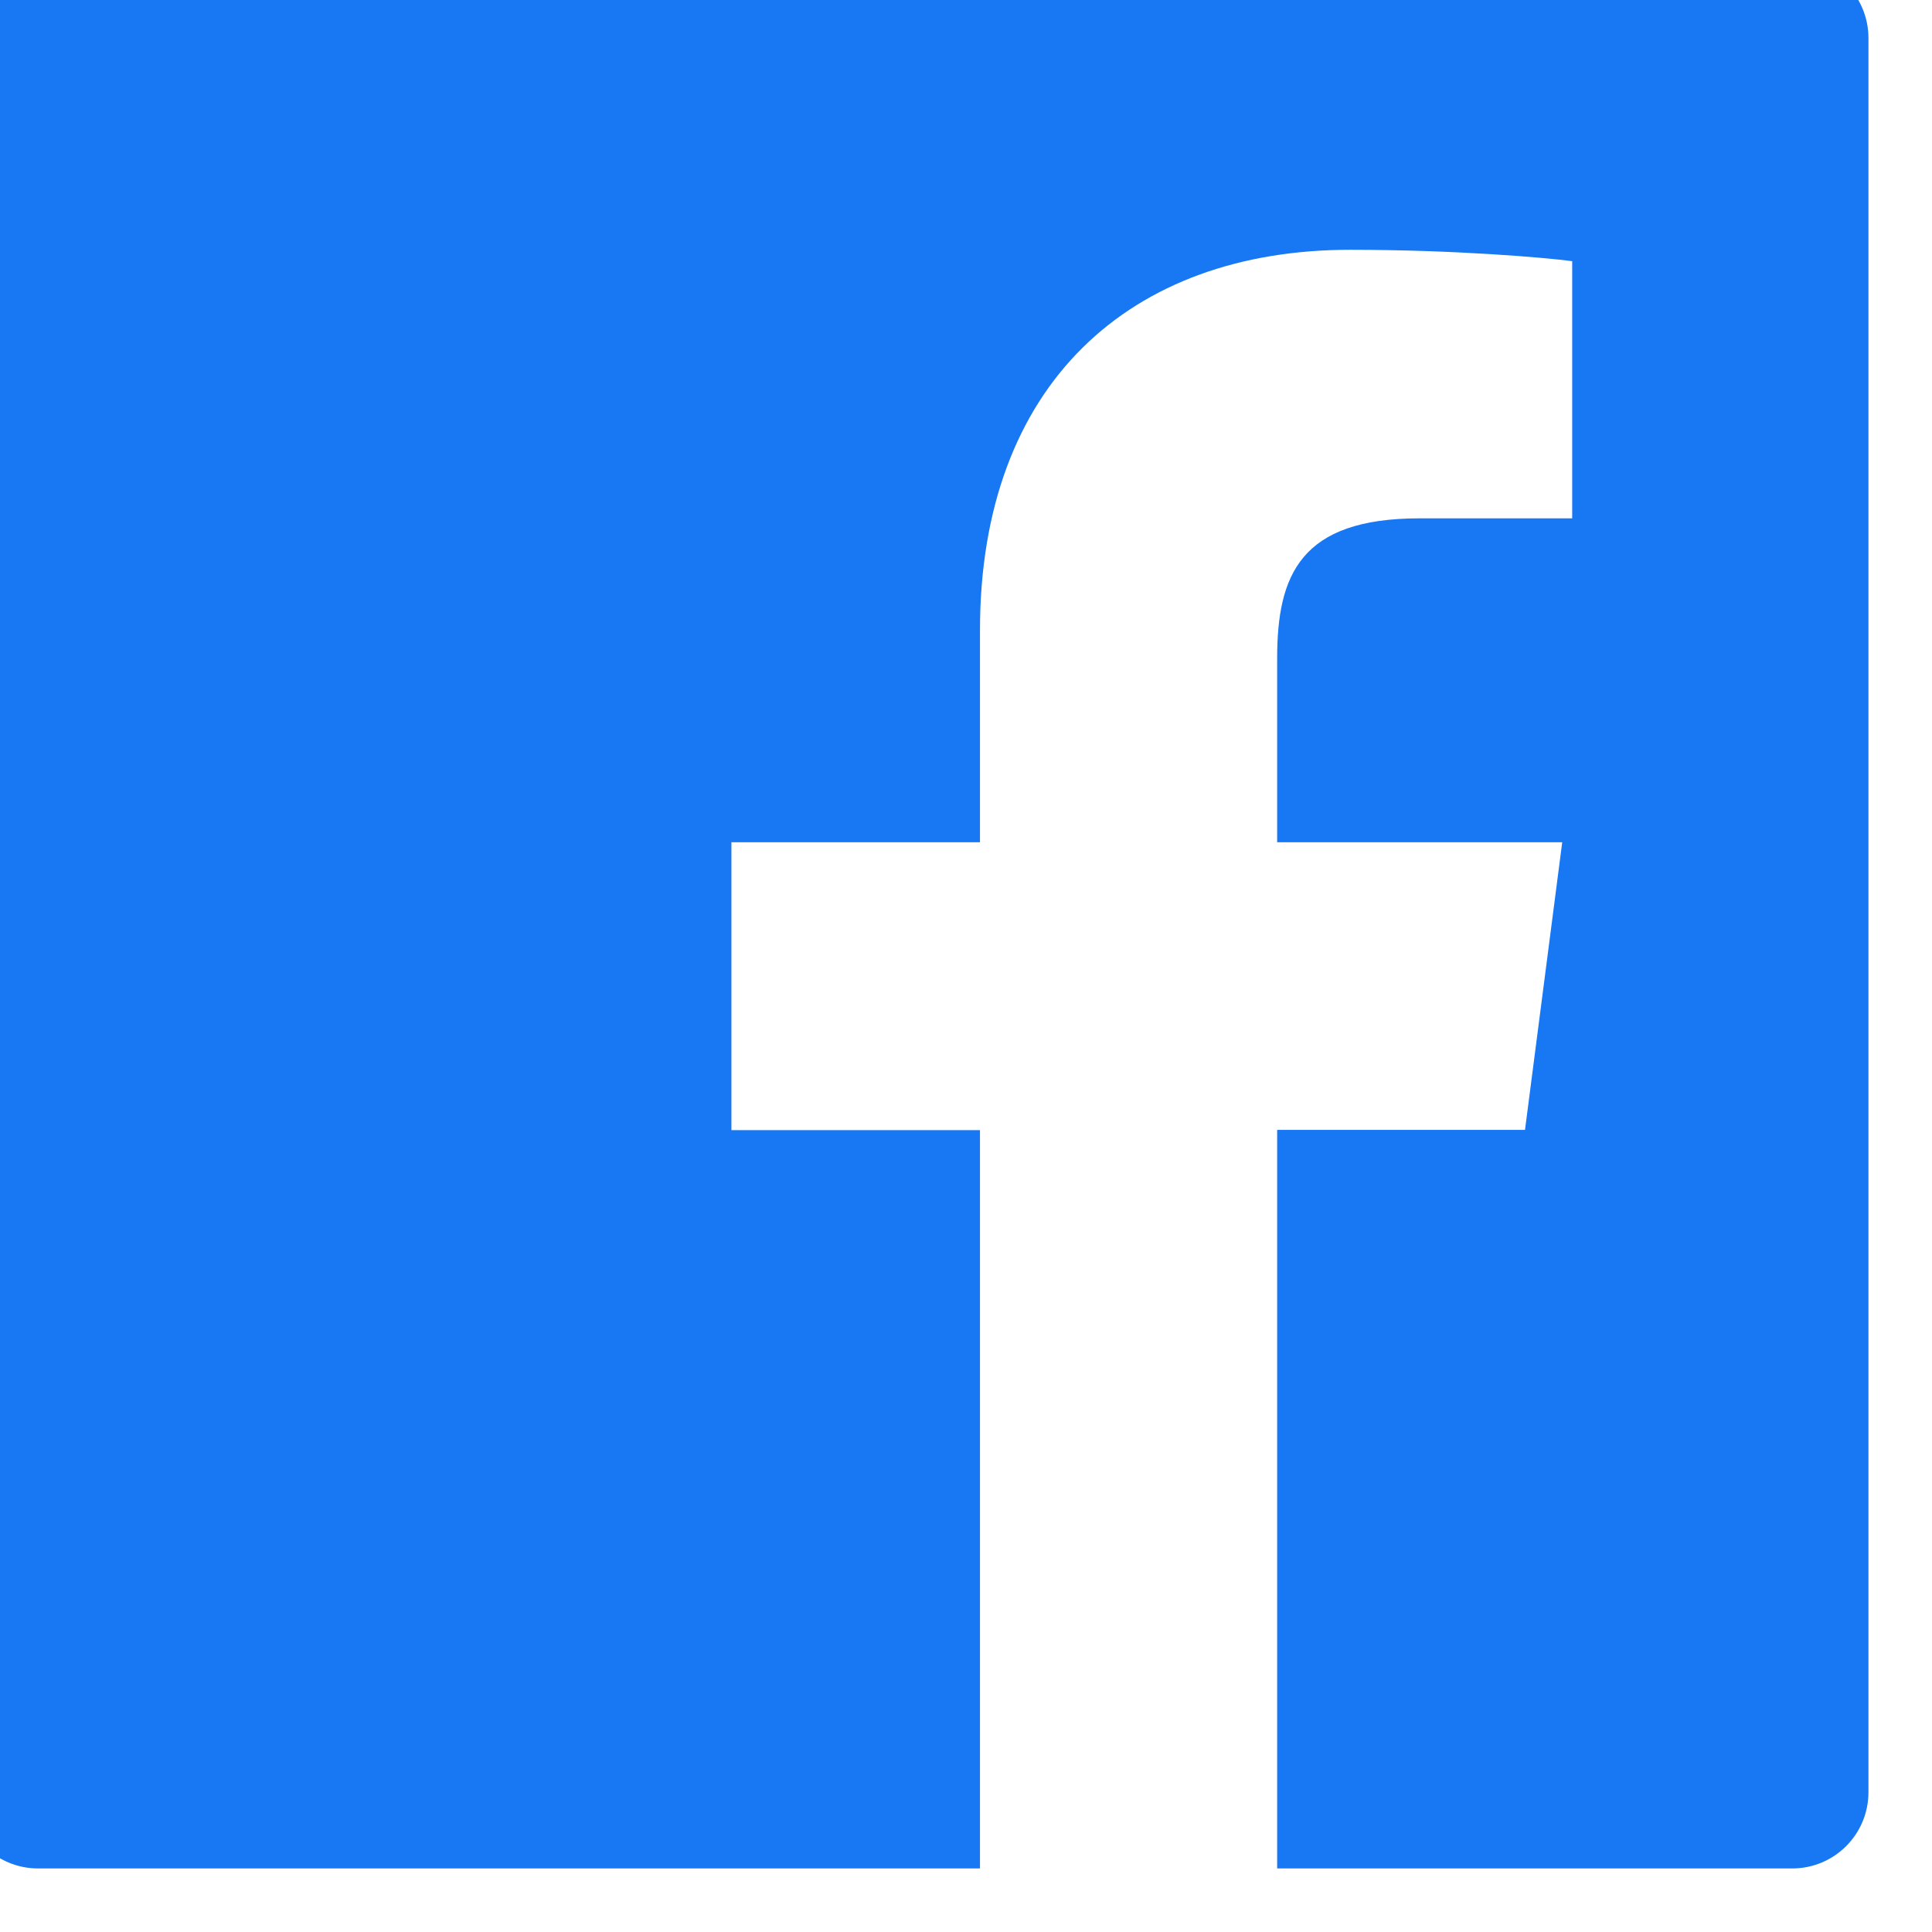 <svg width="38" height="38" viewBox="0 0 38 38" fill="none" xmlns="http://www.w3.org/2000/svg" xmlns:xlink="http://www.w3.org/1999/xlink">
<path d="M35.25,-0.75L0.75,-0.75C-0.08,-0.75 -0.75,-0.08 -0.75,0.75L-0.75,35.25C-0.75,36.08 -0.08,36.75 0.75,36.75L35.25,36.75C36.08,36.75 36.75,36.08 36.75,35.25L36.75,0.75C36.75,-0.08 36.08,-0.75 35.25,-0.75ZM30.919,10.195L27.923,10.195C25.575,10.195 25.12,11.311 25.12,12.952L25.12,16.566L30.727,16.566L29.995,22.223L25.12,22.223L25.12,36.75L19.275,36.75L19.275,22.228L14.386,22.228L14.386,16.566L19.275,16.566L19.275,12.394C19.275,7.552 22.233,4.913 26.555,4.913C28.627,4.913 30.403,5.067 30.923,5.137L30.923,10.195L30.919,10.195Z" fill="#1877F2"/>
</svg>
